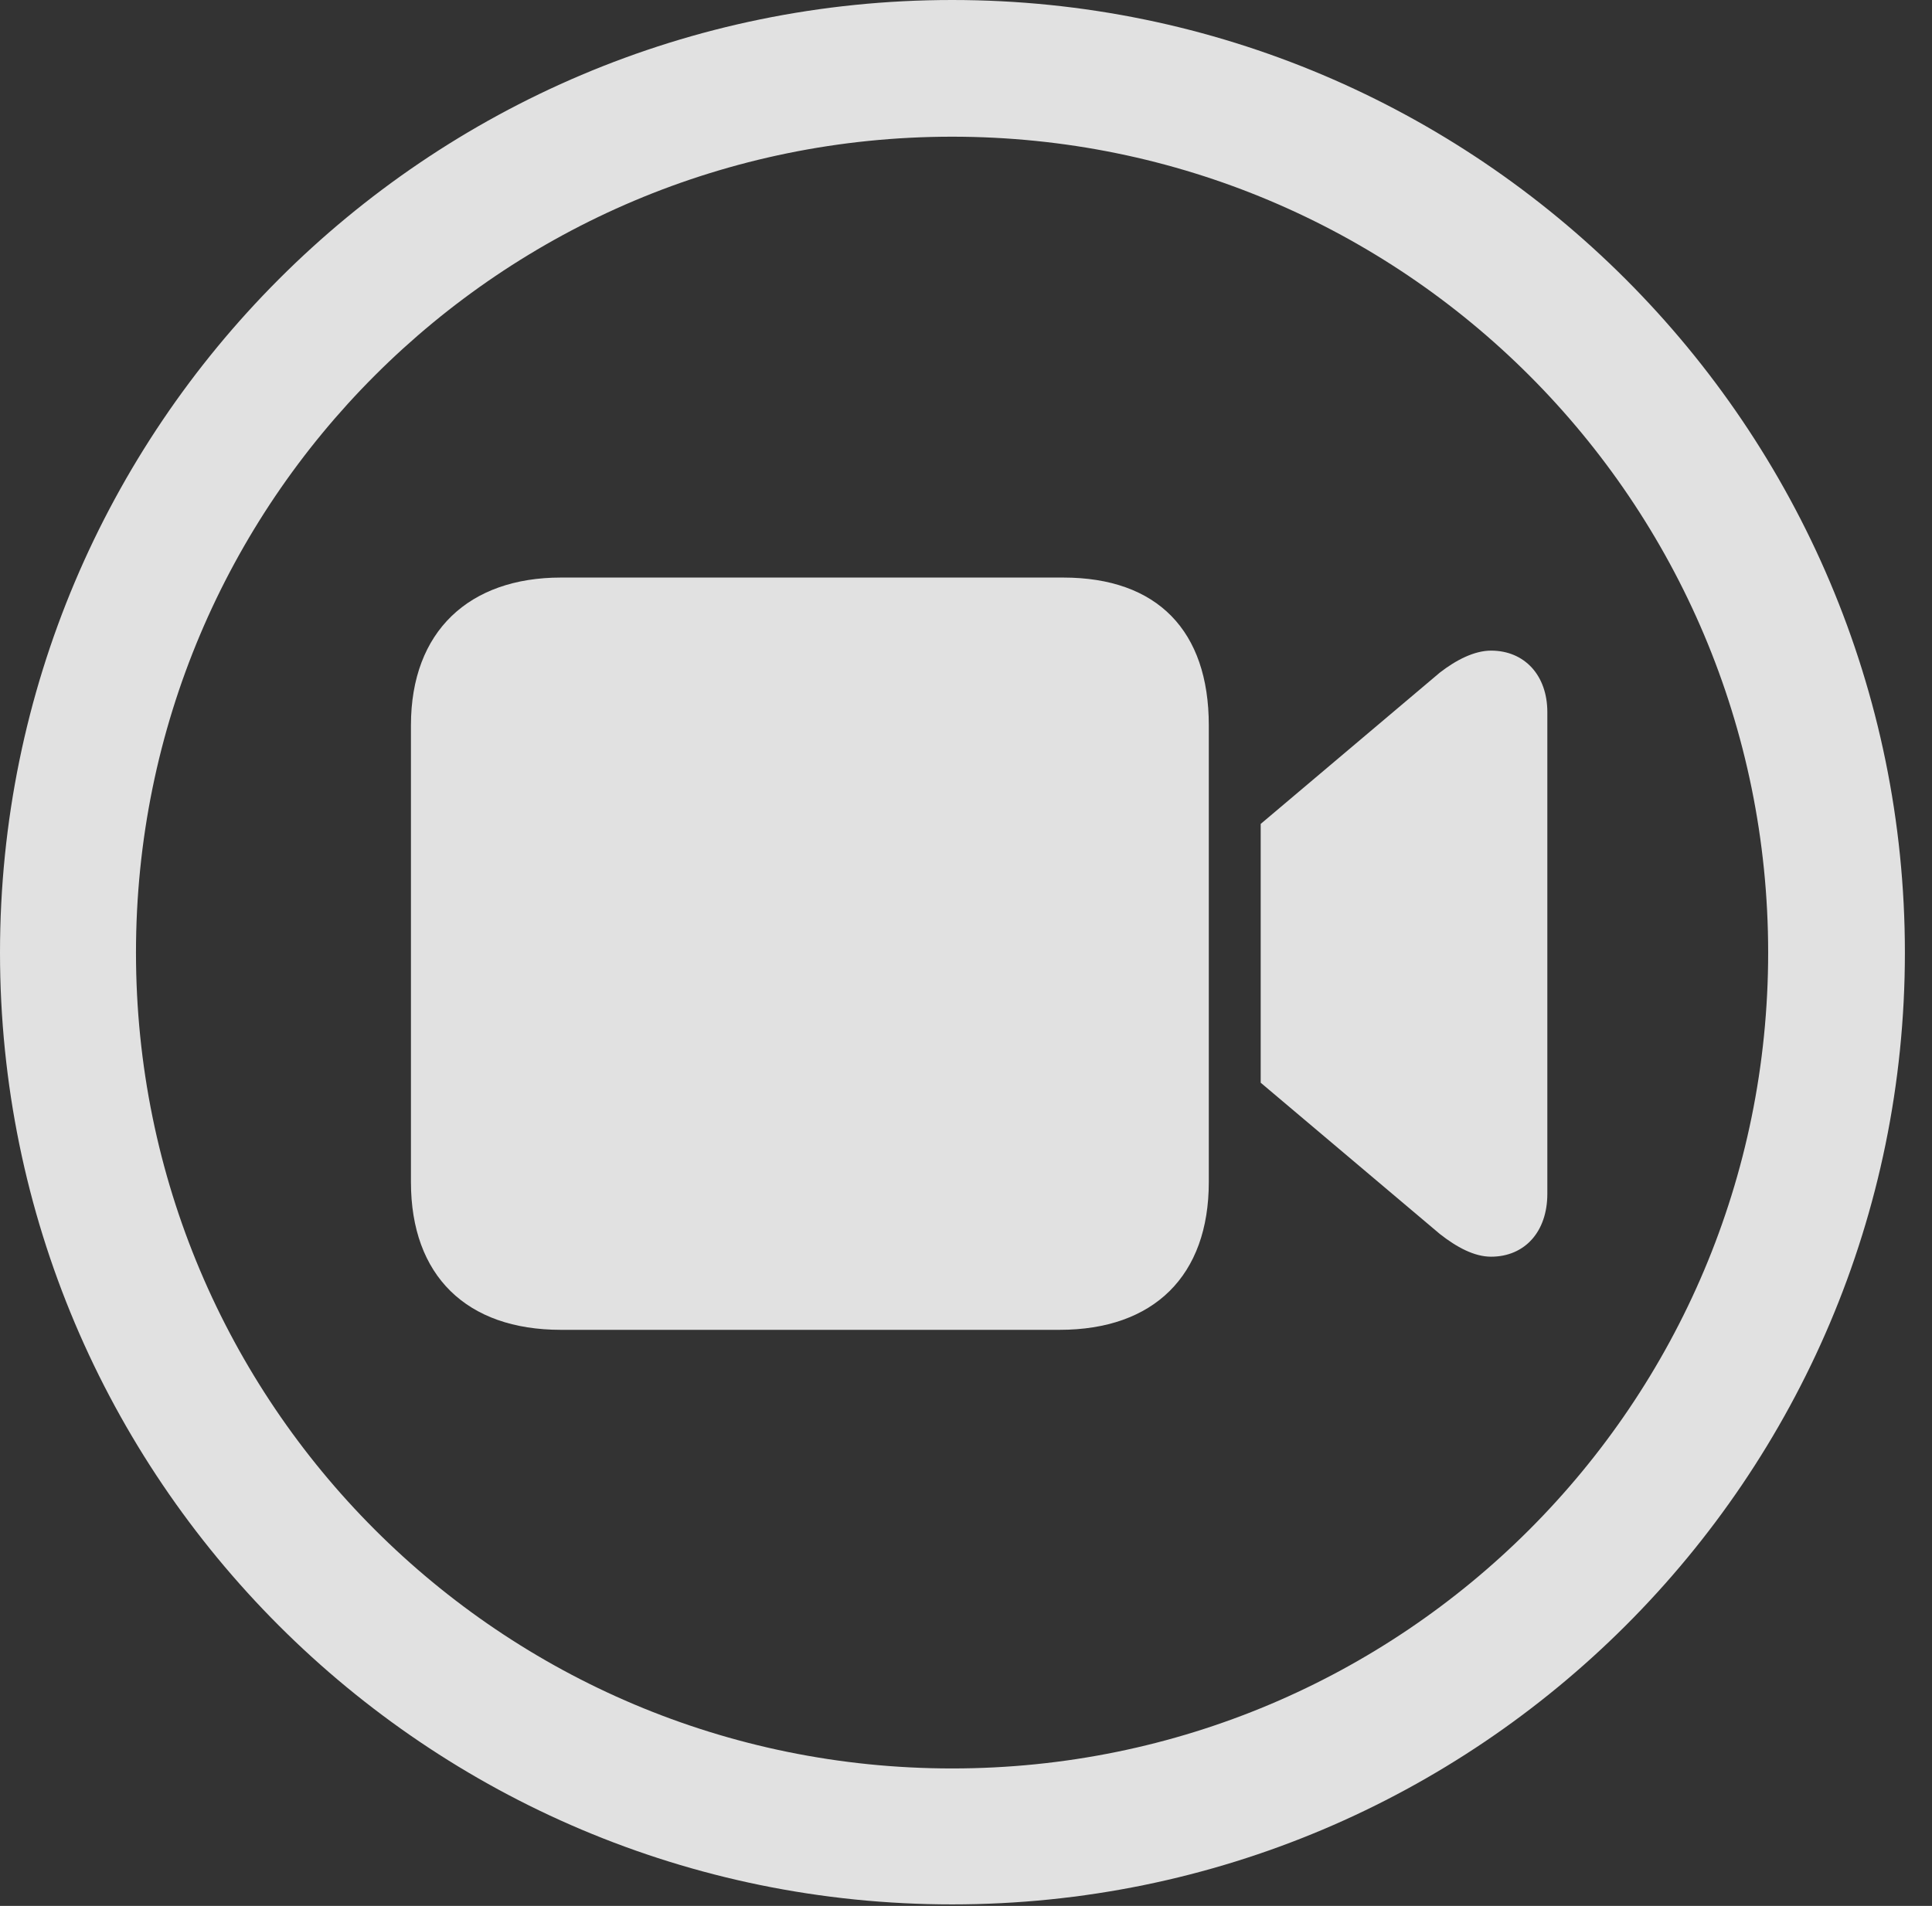 <?xml version="1.0" encoding="UTF-8"?>
<!--Generator: Apple Native CoreSVG 341-->
<!DOCTYPE svg
PUBLIC "-//W3C//DTD SVG 1.1//EN"
       "http://www.w3.org/Graphics/SVG/1.1/DTD/svg11.dtd">
<svg version="1.1" xmlns="http://www.w3.org/2000/svg" xmlns:xlink="http://www.w3.org/1999/xlink" viewBox="0 0 25.801 25.459">
 <rect x="0" y="0" width="25.801" height="25.459" fill="#333333" stroke="none"/>
 <g>
  <rect height="25.459" opacity="0" width="25.801" x="0" y="0"/>
  <path d="M12.715 25.439C19.736 25.439 25.439 19.746 25.439 12.725C25.439 5.703 19.736 0 12.715 0C5.693 0 0 5.703 0 12.725C0 19.746 5.693 25.439 12.715 25.439ZM12.715 23.623C6.689 23.623 1.816 18.75 1.816 12.725C1.816 6.699 6.689 1.826 12.715 1.826C18.74 1.826 23.613 6.699 23.613 12.725C23.613 18.75 18.74 23.623 12.715 23.623Z" fill="white" fill-opacity="0.85"/>
  <path d="M7.49 17.764L14.15 17.764C15.41 17.764 16.143 17.041 16.143 15.791L16.143 9.688C16.143 8.428 15.459 7.715 14.199 7.715L7.49 7.715C6.27 7.715 5.488 8.428 5.488 9.688L5.488 15.791C5.488 17.041 6.23 17.764 7.49 17.764ZM16.836 14.463L19.229 16.484C19.453 16.66 19.688 16.787 19.912 16.787C20.361 16.787 20.664 16.455 20.664 15.947L20.664 9.512C20.664 9.023 20.361 8.691 19.912 8.691C19.688 8.691 19.443 8.818 19.229 8.984L16.836 11.006Z" fill="white" fill-opacity="0.85"/>
 </g>
</svg>
